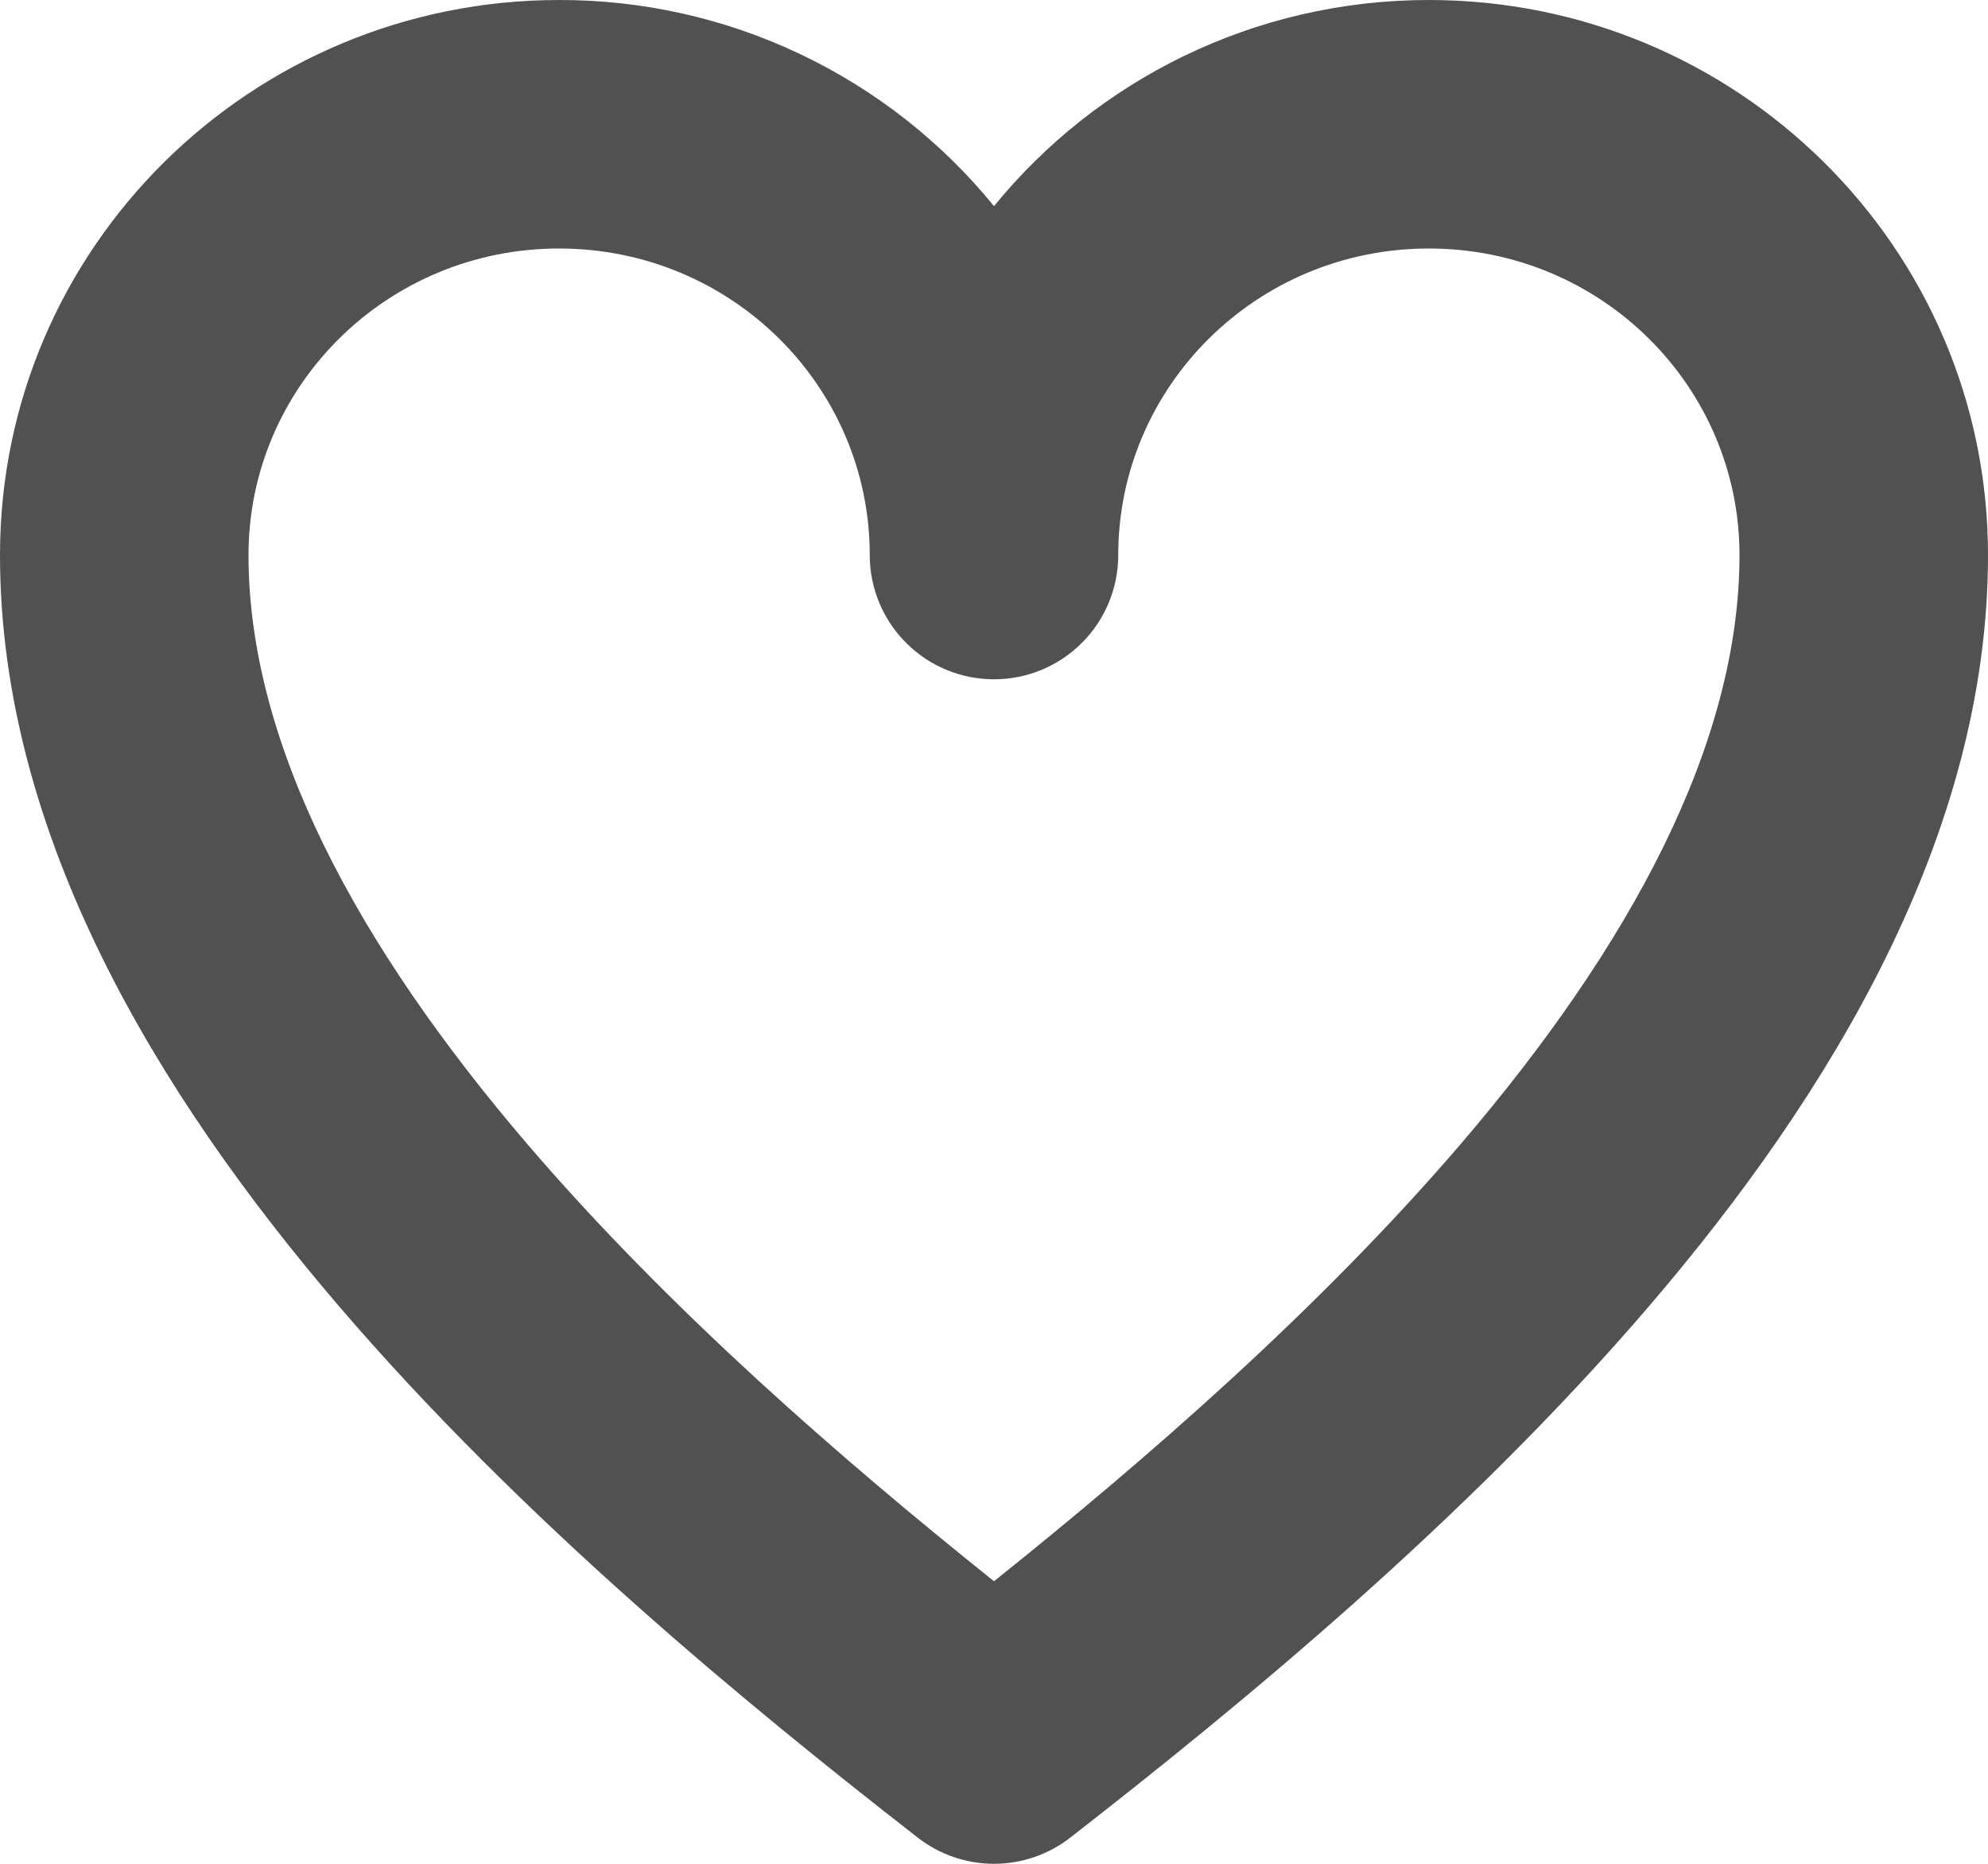 <svg width="16" height="15" viewBox="0 0 16 15" fill="none" xmlns="http://www.w3.org/2000/svg">
<path fill-rule="evenodd" clip-rule="evenodd" d="M4.5 2C3.11 2 2 3.113 2 4.467C2 5.991 2.882 7.617 4.246 9.21C5.392 10.547 6.784 11.753 8 12.726C9.216 11.753 10.608 10.546 11.754 9.21C13.118 7.617 14 5.99 14 4.467C14 3.113 12.89 2 11.5 2C10.11 2 9 3.113 9 4.467C9 4.732 8.895 4.987 8.707 5.174C8.52 5.362 8.265 5.467 8 5.467C7.735 5.467 7.48 5.362 7.293 5.174C7.105 4.987 7 4.732 7 4.467C7 3.113 5.89 2 4.5 2ZM8 1.659C7.577 1.14 7.043 0.721 6.437 0.434C5.832 0.147 5.17 -0.001 4.5 4.53399e-06C2.024 4.53399e-06 0 1.99 0 4.467C0 6.718 1.267 8.807 2.727 10.511C4.208 12.24 6.024 13.729 7.386 14.789C7.562 14.926 7.778 15 8 15C8.222 15 8.438 14.926 8.614 14.789C9.976 13.729 11.792 12.239 13.273 10.511C14.733 8.807 16 6.718 16 4.467C16 1.99 13.976 4.53399e-06 11.5 4.53399e-06C10.09 4.53399e-06 8.826 0.646 8 1.659Z" fill="#515151"/>
</svg>
